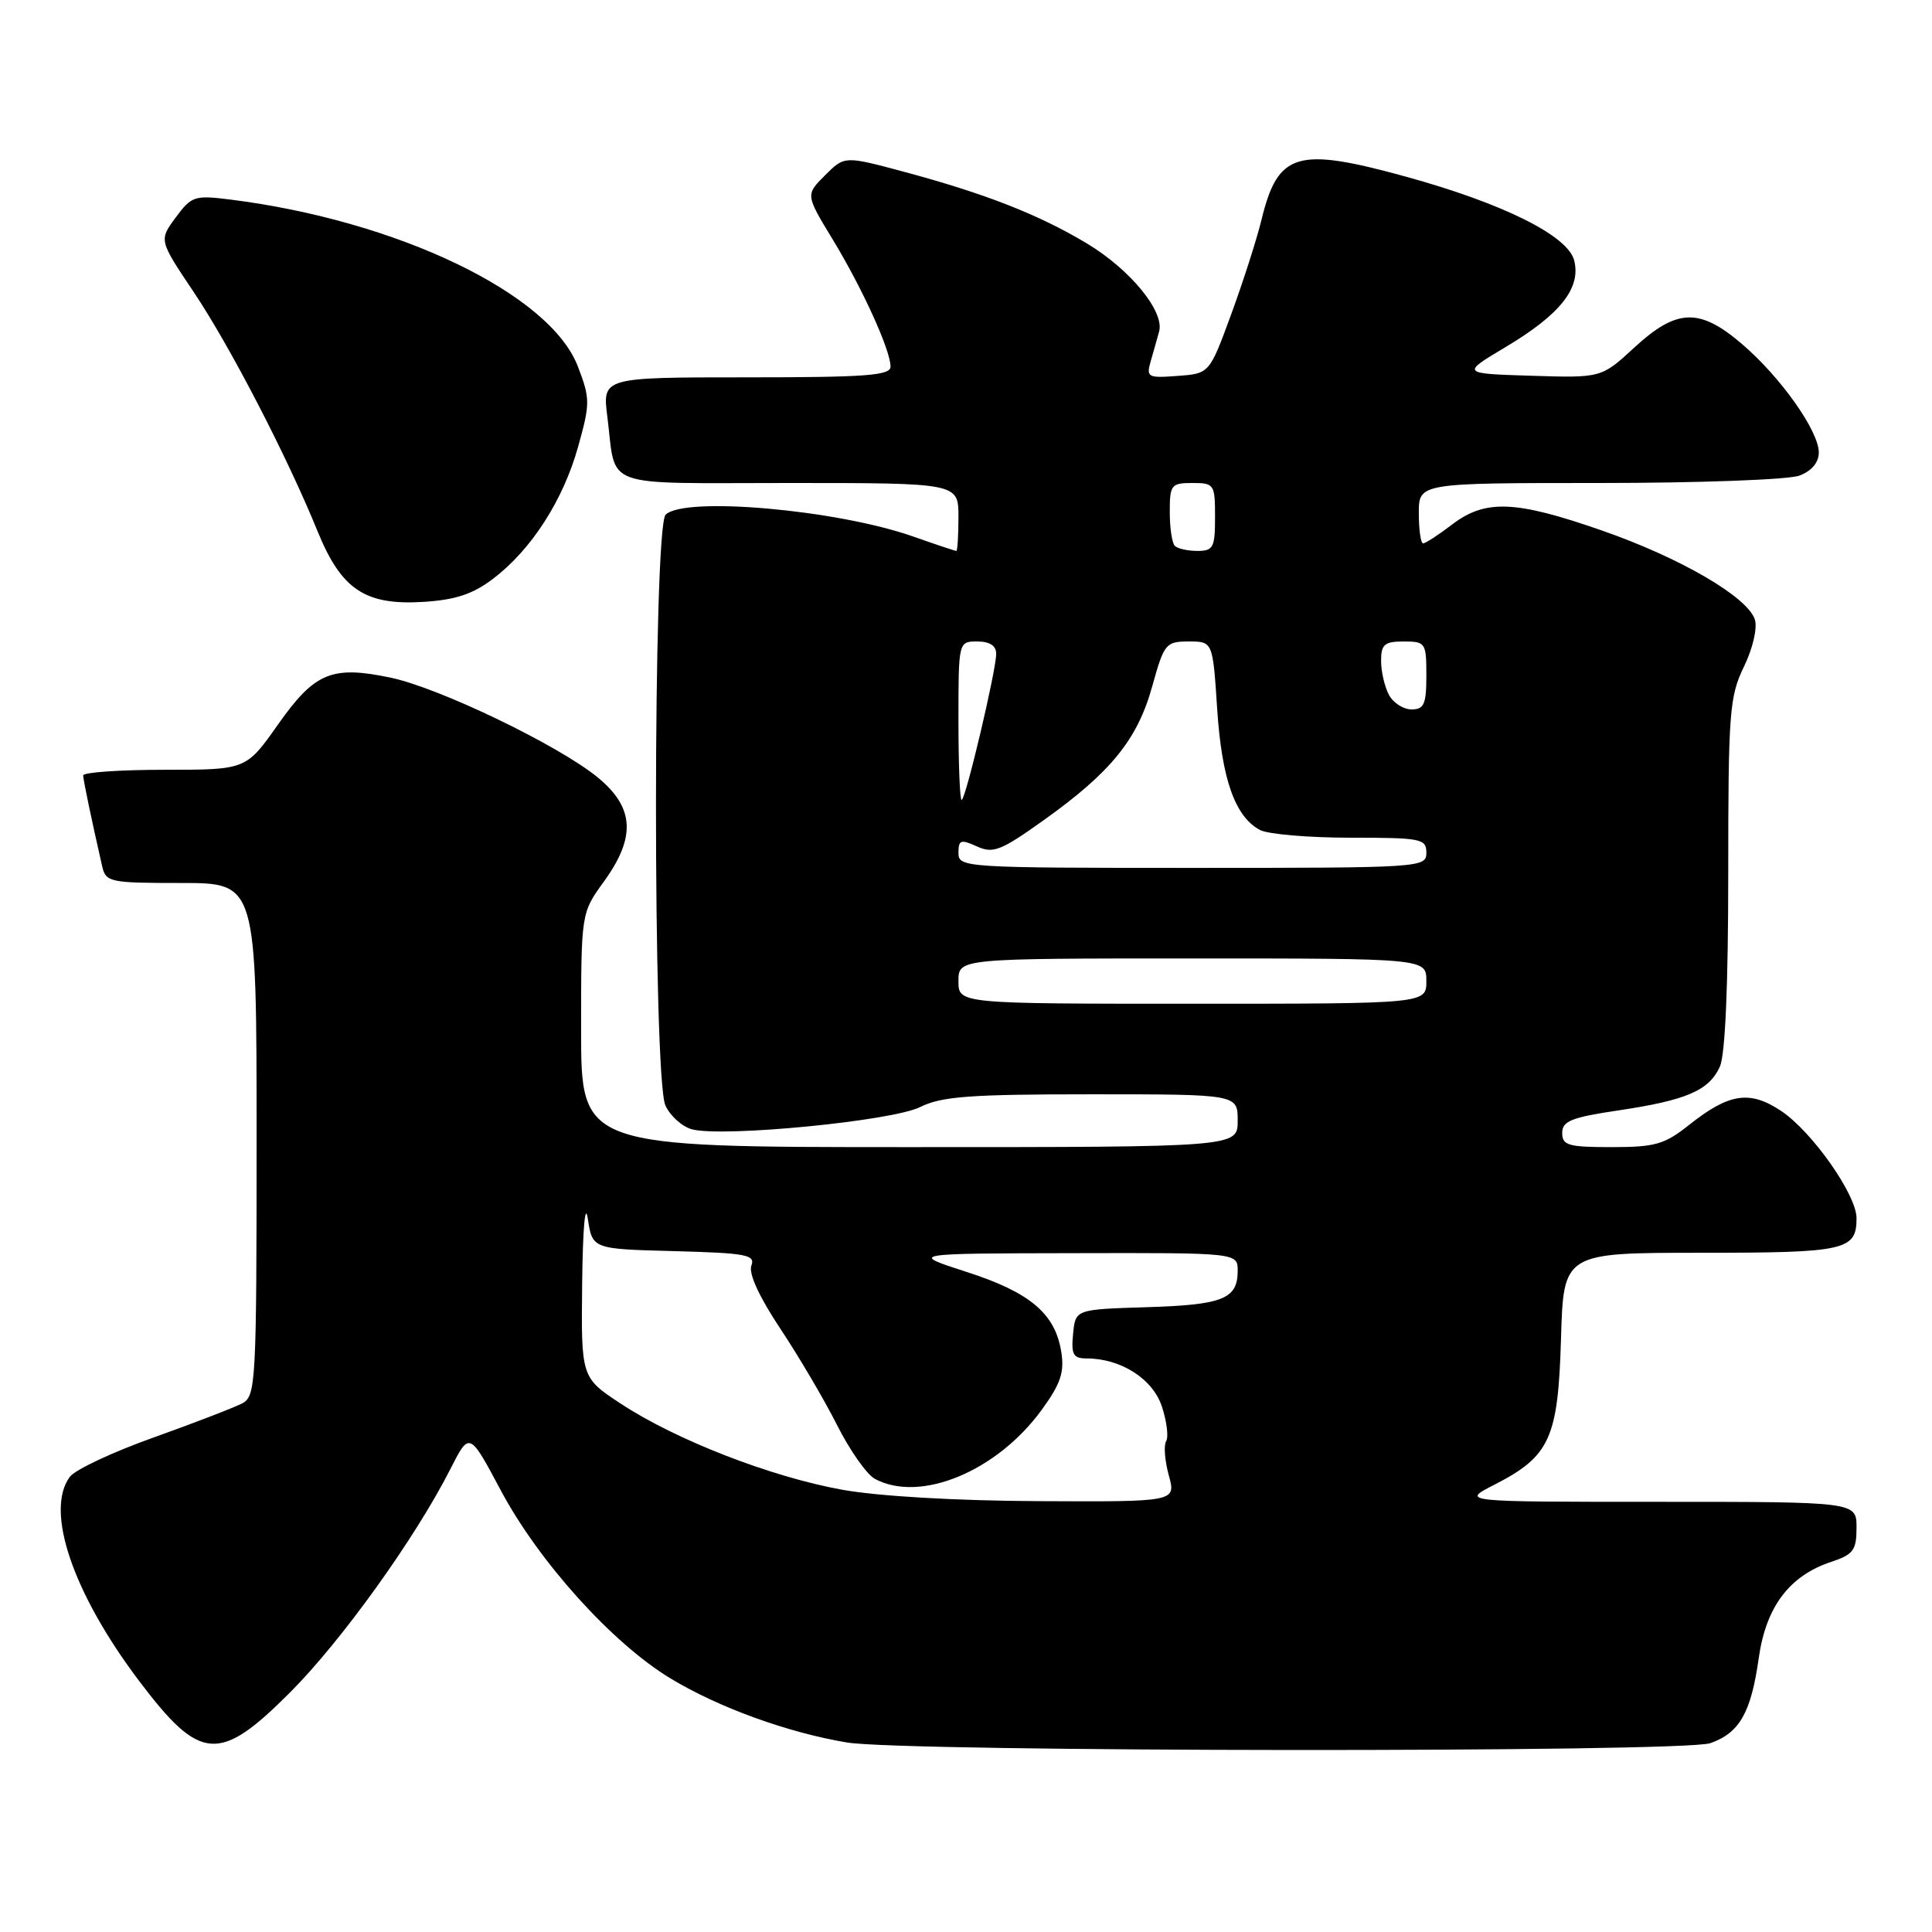 <?xml version="1.0" encoding="UTF-8" standalone="no"?>
<!DOCTYPE svg PUBLIC "-//W3C//DTD SVG 1.1//EN" "http://www.w3.org/Graphics/SVG/1.1/DTD/svg11.dtd" >
<svg xmlns="http://www.w3.org/2000/svg" xmlns:xlink="http://www.w3.org/1999/xlink" version="1.1" viewBox="0 0 256 256">
 <g >
 <path fill="currentColor"
d=" M 226.62 230.98 C 230.49 229.63 232.02 226.95 233.04 219.72 C 234.00 212.90 237.11 208.78 242.66 206.95 C 245.58 205.98 246.00 205.41 246.00 202.42 C 246.00 199.00 246.00 199.00 219.79 199.00 C 193.58 199.00 193.58 199.00 197.98 196.75 C 205.37 192.97 206.45 190.62 206.84 177.43 C 207.17 166.00 207.17 166.00 225.39 166.00 C 244.57 166.00 246.00 165.68 246.00 161.41 C 246.00 158.32 240.14 149.98 236.03 147.22 C 231.86 144.43 229.11 144.85 223.81 149.06 C 220.57 151.64 219.31 152.00 213.56 152.00 C 207.81 152.00 207.00 151.77 207.00 150.12 C 207.00 148.55 208.22 148.06 214.41 147.14 C 223.47 145.79 226.45 144.51 227.89 141.34 C 228.60 139.78 229.00 130.60 229.00 115.77 C 229.00 94.39 229.16 92.30 231.08 88.34 C 232.26 85.91 232.88 83.21 232.53 82.10 C 231.58 79.11 222.66 73.91 212.22 70.28 C 200.79 66.30 196.82 66.14 192.41 69.50 C 190.61 70.88 188.88 72.00 188.57 72.00 C 188.26 72.00 188.00 70.20 188.00 68.00 C 188.00 64.00 188.00 64.00 211.93 64.00 C 225.10 64.00 237.02 63.56 238.43 63.02 C 240.06 62.41 241.00 61.28 241.00 59.95 C 241.00 57.11 235.94 49.96 230.83 45.59 C 225.20 40.77 222.19 40.86 216.57 46.04 C 212.19 50.08 212.19 50.08 202.90 49.79 C 193.61 49.50 193.61 49.50 199.48 46.00 C 206.74 41.67 209.51 38.18 208.59 34.52 C 207.77 31.23 199.18 26.96 186.26 23.40 C 171.82 19.43 169.33 20.18 167.15 29.14 C 166.53 31.69 164.73 37.31 163.14 41.64 C 160.26 49.50 160.26 49.50 156.04 49.81 C 152.06 50.11 151.86 50.00 152.49 47.81 C 152.86 46.54 153.35 44.79 153.59 43.92 C 154.32 41.26 149.73 35.68 143.99 32.24 C 137.61 28.42 130.52 25.64 119.70 22.74 C 111.90 20.65 111.90 20.65 109.32 23.23 C 106.74 25.81 106.74 25.81 110.32 31.70 C 114.28 38.22 118.00 46.40 118.00 48.58 C 118.00 49.76 114.72 50.00 98.91 50.00 C 79.81 50.00 79.81 50.00 80.48 55.25 C 81.70 64.88 79.27 64.00 104.57 64.00 C 127.00 64.00 127.00 64.00 127.00 68.50 C 127.00 70.97 126.87 73.00 126.72 73.00 C 126.56 73.00 123.97 72.14 120.97 71.08 C 110.84 67.53 90.65 65.75 88.20 68.20 C 86.51 69.89 86.49 142.78 88.17 146.48 C 88.82 147.89 90.42 149.32 91.73 149.65 C 95.96 150.71 118.23 148.53 121.90 146.70 C 124.75 145.28 128.45 145.00 144.65 145.00 C 164.00 145.00 164.00 145.00 164.00 148.50 C 164.00 152.00 164.00 152.00 120.50 152.00 C 77.00 152.00 77.00 152.00 77.00 136.49 C 77.00 120.98 77.00 120.98 80.00 116.84 C 84.28 110.94 84.06 107.03 79.25 103.05 C 74.12 98.81 58.24 91.15 51.75 89.79 C 43.96 88.16 41.70 89.10 36.83 96.01 C 32.61 102.00 32.61 102.00 21.80 102.00 C 15.86 102.00 11.01 102.34 11.02 102.75 C 11.05 103.42 12.08 108.39 13.53 114.75 C 14.02 116.90 14.49 117.00 24.02 117.00 C 34.00 117.00 34.00 117.00 34.00 150.96 C 34.00 183.21 33.90 184.98 32.12 185.94 C 31.08 186.49 25.79 188.53 20.37 190.47 C 14.94 192.40 9.94 194.75 9.25 195.69 C 5.93 200.19 9.65 211.11 18.46 222.77 C 26.54 233.46 29.06 233.65 38.44 224.25 C 45.27 217.41 55.05 203.77 59.67 194.67 C 62.20 189.68 62.20 189.68 66.35 197.47 C 71.39 206.93 81.11 217.71 88.81 222.38 C 95.20 226.25 104.37 229.58 112.24 230.89 C 119.86 232.16 223.00 232.24 226.62 230.98 Z  M 65.37 76.66 C 70.43 72.81 74.64 66.25 76.61 59.17 C 78.21 53.44 78.20 52.82 76.58 48.58 C 72.90 38.93 52.68 29.22 30.50 26.44 C 25.78 25.85 25.38 25.98 23.28 28.82 C 21.06 31.83 21.06 31.83 25.65 38.67 C 30.48 45.87 38.04 60.47 42.09 70.42 C 45.24 78.14 48.40 80.24 56.15 79.75 C 60.40 79.48 62.69 78.71 65.37 76.66 Z  M 111.55 197.39 C 102.11 195.68 89.54 190.79 82.25 185.99 C 77.00 182.53 77.00 182.53 77.14 170.02 C 77.22 162.78 77.54 159.19 77.89 161.50 C 78.50 165.50 78.50 165.50 89.34 165.78 C 98.90 166.04 100.11 166.26 99.56 167.70 C 99.17 168.73 100.59 171.83 103.38 176.03 C 105.83 179.71 109.22 185.47 110.91 188.82 C 112.60 192.18 114.86 195.39 115.93 195.96 C 121.94 199.18 132.10 194.97 138.04 186.80 C 140.55 183.34 141.06 181.83 140.62 179.11 C 139.81 174.05 136.48 171.24 128.06 168.53 C 120.50 166.09 120.50 166.09 142.25 166.05 C 164.00 166.00 164.00 166.00 164.00 168.38 C 164.00 172.12 162.05 172.90 151.95 173.21 C 142.50 173.50 142.50 173.50 142.19 176.75 C 141.92 179.48 142.21 180.00 143.97 180.00 C 148.52 180.00 152.75 182.70 153.96 186.38 C 154.61 188.35 154.86 190.41 154.52 190.97 C 154.18 191.52 154.34 193.55 154.87 195.49 C 155.84 199.00 155.84 199.00 137.67 198.91 C 126.65 198.86 116.37 198.26 111.55 197.39 Z  M 127.00 130.00 C 127.00 127.00 127.00 127.00 158.00 127.00 C 189.00 127.00 189.00 127.00 189.00 130.00 C 189.00 133.00 189.00 133.00 158.00 133.00 C 127.00 133.00 127.00 133.00 127.00 130.00 Z  M 127.00 113.02 C 127.00 111.29 127.30 111.18 129.44 112.15 C 131.59 113.14 132.62 112.73 138.28 108.69 C 147.19 102.34 150.72 97.99 152.67 90.96 C 154.25 85.27 154.47 85.00 157.52 85.00 C 160.70 85.00 160.70 85.00 161.28 93.91 C 161.89 103.23 163.64 108.20 166.94 109.97 C 168.00 110.54 173.40 111.00 178.93 111.00 C 188.33 111.00 189.00 111.13 189.00 113.00 C 189.00 114.96 188.33 115.00 158.00 115.00 C 127.78 115.00 127.00 114.95 127.00 113.02 Z  M 127.00 95.50 C 127.00 85.00 127.00 85.00 129.50 85.00 C 131.14 85.00 132.00 85.56 132.00 86.63 C 132.00 88.83 127.94 106.00 127.42 106.00 C 127.19 106.00 127.00 101.28 127.00 95.50 Z  M 184.04 92.07 C 183.47 91.00 183.00 88.98 183.00 87.57 C 183.00 85.38 183.45 85.00 186.00 85.00 C 188.89 85.00 189.00 85.17 189.00 89.50 C 189.00 93.31 188.70 94.00 187.04 94.00 C 185.95 94.00 184.60 93.13 184.04 92.07 Z  M 155.67 72.33 C 155.30 71.97 155.00 69.94 155.00 67.83 C 155.00 64.24 155.19 64.00 158.00 64.00 C 160.89 64.00 161.00 64.17 161.00 68.50 C 161.00 72.55 160.77 73.00 158.67 73.00 C 157.38 73.00 156.03 72.70 155.67 72.33 Z "/>
</g>
</svg>